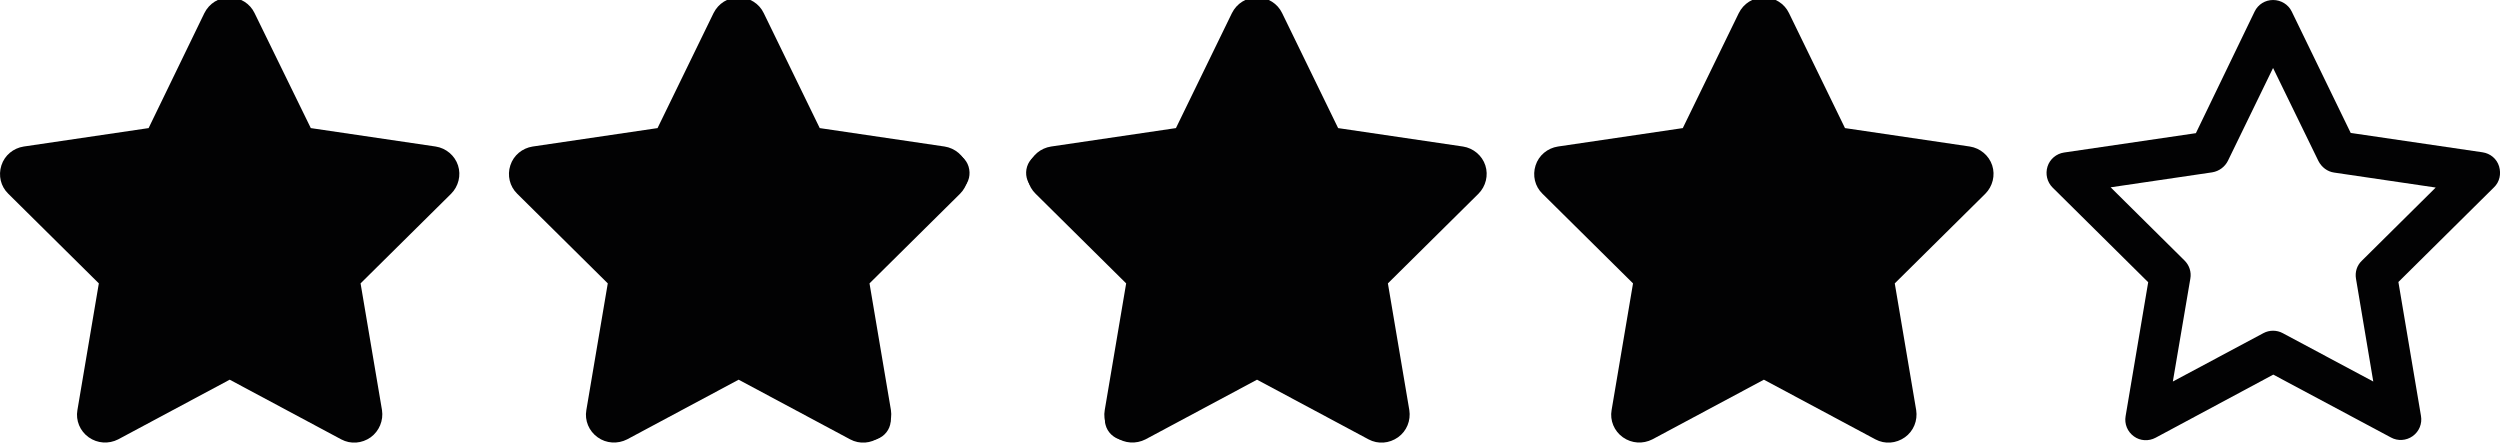 <?xml version="1.0" encoding="utf-8"?>
<!-- Generator: Adobe Illustrator 27.5.0, SVG Export Plug-In . SVG Version: 6.00 Build 0)  -->
<svg version="1.1" id="Calque_1" xmlns="http://www.w3.org/2000/svg" xmlns:xlink="http://www.w3.org/1999/xlink" x="0px" y="0px"
	 viewBox="0 0 1085.1 192.2" style="enable-background:new 0 0 1085.1 192.2;" xml:space="preserve">
<style type="text/css">
	.st0{fill:#020203;}
</style>
<path class="st0" d="M110.5,5.7c-2-4.2-6.2-6.8-10.9-6.8s-8.8,2.6-10.9,6.8L64.5,55.6l-54.2,8c-4.5,0.7-8.3,3.8-9.7,8.2
	s-0.3,9.1,3,12.3l39.3,38.9l-9.3,55c-0.8,4.5,1.1,9.1,4.9,11.8s8.7,3,12.8,0.9l48.4-25.9l48.4,25.9c4.1,2.2,9,1.8,12.8-0.9
	c3.7-2.7,5.6-7.3,4.9-11.8l-9.3-55l39.3-38.9c3.2-3.2,4.4-8,3-12.3c-1.4-4.3-5.2-7.5-9.7-8.2l-54.2-8L110.5,5.7z"/>
<path class="st0" d="M322.3,0c3.4,0,6.6,1.9,8.1,5L356,57.8l57.2,8.4c3.4,0.5,6.2,2.8,7.2,6.1s0.2,6.8-2.2,9.1l-41.5,41.1l9.8,58.1
	c0.6,3.4-0.8,6.8-3.6,8.8s-6.5,2.2-9.4,0.6l-51.1-27.3L271.2,190c-3,1.6-6.7,1.4-9.4-0.6c-2.8-2-4.2-5.4-3.6-8.8l9.8-58.1
	l-41.5-41.1c-2.4-2.4-3.2-5.9-2.2-9.1s3.8-5.6,7.2-6.1l57.2-8.4L314.2,5C315.8,1.9,318.9,0,322.3,0z M322.3,29.5l-19.6,40.4
	c-1.3,2.6-3.8,4.5-6.8,5l-44.1,6.5l32.1,31.8c2.1,2.1,3,5,2.5,7.8l-7.6,44.7l39.3-21c2.6-1.4,5.8-1.4,8.4,0l39.3,21l-7.5-44.6
	c-0.5-2.9,0.4-5.8,2.5-7.8l32.1-31.8l-44.1-6.5c-2.9-0.4-5.4-2.3-6.8-5L322.3,29.5z"/>
<path class="st0" d="M543.7,0c3.4,0,6.6,1.9,8.1,5l25.6,52.7l57.2,8.4c3.4,0.5,6.2,2.8,7.2,6.1s0.2,6.8-2.2,9.1l-41.5,41.1l9.8,58.1
	c0.6,3.4-0.8,6.8-3.6,8.8c-2.8,2-6.5,2.2-9.4,0.6l-51.1-27.3L492.7,190c-3,1.6-6.7,1.4-9.4-0.6c-2.8-2-4.2-5.4-3.6-8.8l9.8-58.1
	l-41.5-41.1c-2.4-2.4-3.2-5.9-2.2-9.1s3.8-5.6,7.2-6.1l57.2-8.4L535.7,5C537.2,1.9,540.3,0,543.7,0z M543.7,29.5l-19.6,40.4
	c-1.3,2.6-3.8,4.5-6.8,5l-44.1,6.5l32.1,31.8c2.1,2.1,3,5,2.5,7.8l-7.6,44.7l39.3-21c2.6-1.4,5.8-1.4,8.4,0l39.3,21l-7.5-44.6
	c-0.5-2.9,0.4-5.8,2.5-7.8l32.1-31.8l-44.1-6.5c-2.9-0.4-5.4-2.3-6.8-5L543.7,29.5z"/>
<path class="st0" d="M765.2,0c3.4,0,6.6,1.9,8.1,5l25.6,52.7l57.2,8.4c3.4,0.5,6.2,2.8,7.2,6.1c1,3.2,0.2,6.8-2.2,9.1l-41.5,41.1
	l9.8,58.1c0.6,3.4-0.8,6.8-3.6,8.8c-2.8,2-6.5,2.2-9.4,0.6l-51.1-27.3L714.1,190c-3,1.6-6.7,1.4-9.4-0.6c-2.8-2-4.2-5.4-3.6-8.8
	l9.8-58.1l-41.5-41.1c-2.4-2.4-3.2-5.9-2.2-9.1c1-3.2,3.8-5.6,7.2-6.1l57.2-8.4L757.1,5C758.7,1.9,761.8,0,765.2,0z M765.2,29.5
	l-19.6,40.4c-1.3,2.6-3.8,4.5-6.8,5l-44.1,6.5l32.1,31.8c2.1,2.1,3,5,2.5,7.8l-7.6,44.7l39.3-21c2.6-1.4,5.8-1.4,8.4,0l39.3,21
	l-7.5-44.6c-0.5-2.9,0.4-5.8,2.5-7.8l32.1-31.8l-44.1-6.5c-2.9-0.4-5.4-2.3-6.8-5L765.2,29.5z"/>
<path class="st0" d="M986.6,0c3.4,0,6.6,1.9,8.1,5l25.6,52.7l57.2,8.4c3.4,0.5,6.2,2.8,7.2,6.1s0.2,6.8-2.2,9.1l-41.5,41.1l9.8,58.1
	c0.6,3.4-0.8,6.8-3.6,8.8s-6.5,2.2-9.4,0.6l-51.1-27.3L935.6,190c-3,1.6-6.7,1.4-9.4-0.6c-2.8-2-4.2-5.4-3.6-8.8l9.8-58.1
	l-41.5-41.1c-2.4-2.4-3.2-5.9-2.2-9.1c1-3.2,3.8-5.6,7.2-6.1l57.2-8.4L978.6,5C980.1,1.9,983.2,0,986.6,0z M986.6,29.5L967,69.8
	c-1.3,2.6-3.8,4.5-6.8,5l-44.1,6.5l32.1,31.8c2.1,2.1,3,5,2.5,7.8l-7.6,44.7l39.3-21c2.6-1.4,5.8-1.4,8.4,0l39.3,21l-7.5-44.6
	c-0.5-2.9,0.4-5.8,2.5-7.8l32.1-31.8l-44.1-6.5c-2.9-0.4-5.4-2.3-6.8-5L986.6,29.5z"/>
<path class="st0" d="M331.5,5.7c-2-4.2-6.2-6.8-10.9-6.8s-8.8,2.6-10.9,6.8l-24.3,49.9l-54.2,8c-4.5,0.7-8.3,3.8-9.7,8.2
	c-1.4,4.3-0.3,9.1,3,12.3l39.3,38.9l-9.3,55c-0.8,4.5,1.1,9.1,4.9,11.8c3.7,2.7,8.7,3,12.8,0.9l48.4-25.9l48.4,25.9
	c4.1,2.2,9,1.8,12.8-0.9c3.7-2.7,5.6-7.3,4.9-11.8l-9.3-55l39.3-38.9c3.2-3.2,4.4-8,3-12.3c-1.4-4.3-5.2-7.5-9.7-8.2l-54.2-8
	L331.5,5.7z"/>
<path class="st0" d="M556.5,5.7c-2-4.2-6.2-6.8-10.9-6.8s-8.8,2.6-10.9,6.8l-24.3,49.9l-54.2,8c-4.5,0.7-8.3,3.8-9.7,8.2
	s-0.3,9.1,3,12.3l39.3,38.9l-9.3,55c-0.8,4.5,1.1,9.1,4.9,11.8c3.7,2.7,8.7,3,12.8,0.9l48.4-25.9l48.4,25.9c4.1,2.2,9,1.8,12.8-0.9
	s5.6-7.3,4.9-11.8l-9.3-55l39.3-38.9c3.2-3.2,4.4-8,3-12.3c-1.4-4.3-5.2-7.5-9.7-8.2l-54.2-8L556.5,5.7z"/>
<path class="st0" d="M776.5,5.7c-2-4.2-6.2-6.8-10.9-6.8s-8.8,2.6-10.9,6.8l-24.3,49.9l-54.2,8c-4.5,0.7-8.3,3.8-9.7,8.2
	s-0.3,9.1,3,12.3l39.3,38.9l-9.3,55c-0.8,4.5,1.1,9.1,4.9,11.8s8.7,3,12.8,0.9l48.4-25.9l48.4,25.9c4.1,2.2,9,1.8,12.8-0.9
	s5.6-7.3,4.9-11.8l-9.3-55l39.3-38.9c3.2-3.2,4.4-8,3-12.3c-1.4-4.3-5.2-7.5-9.7-8.2l-54.2-8L776.5,5.7z"/>
</svg>
